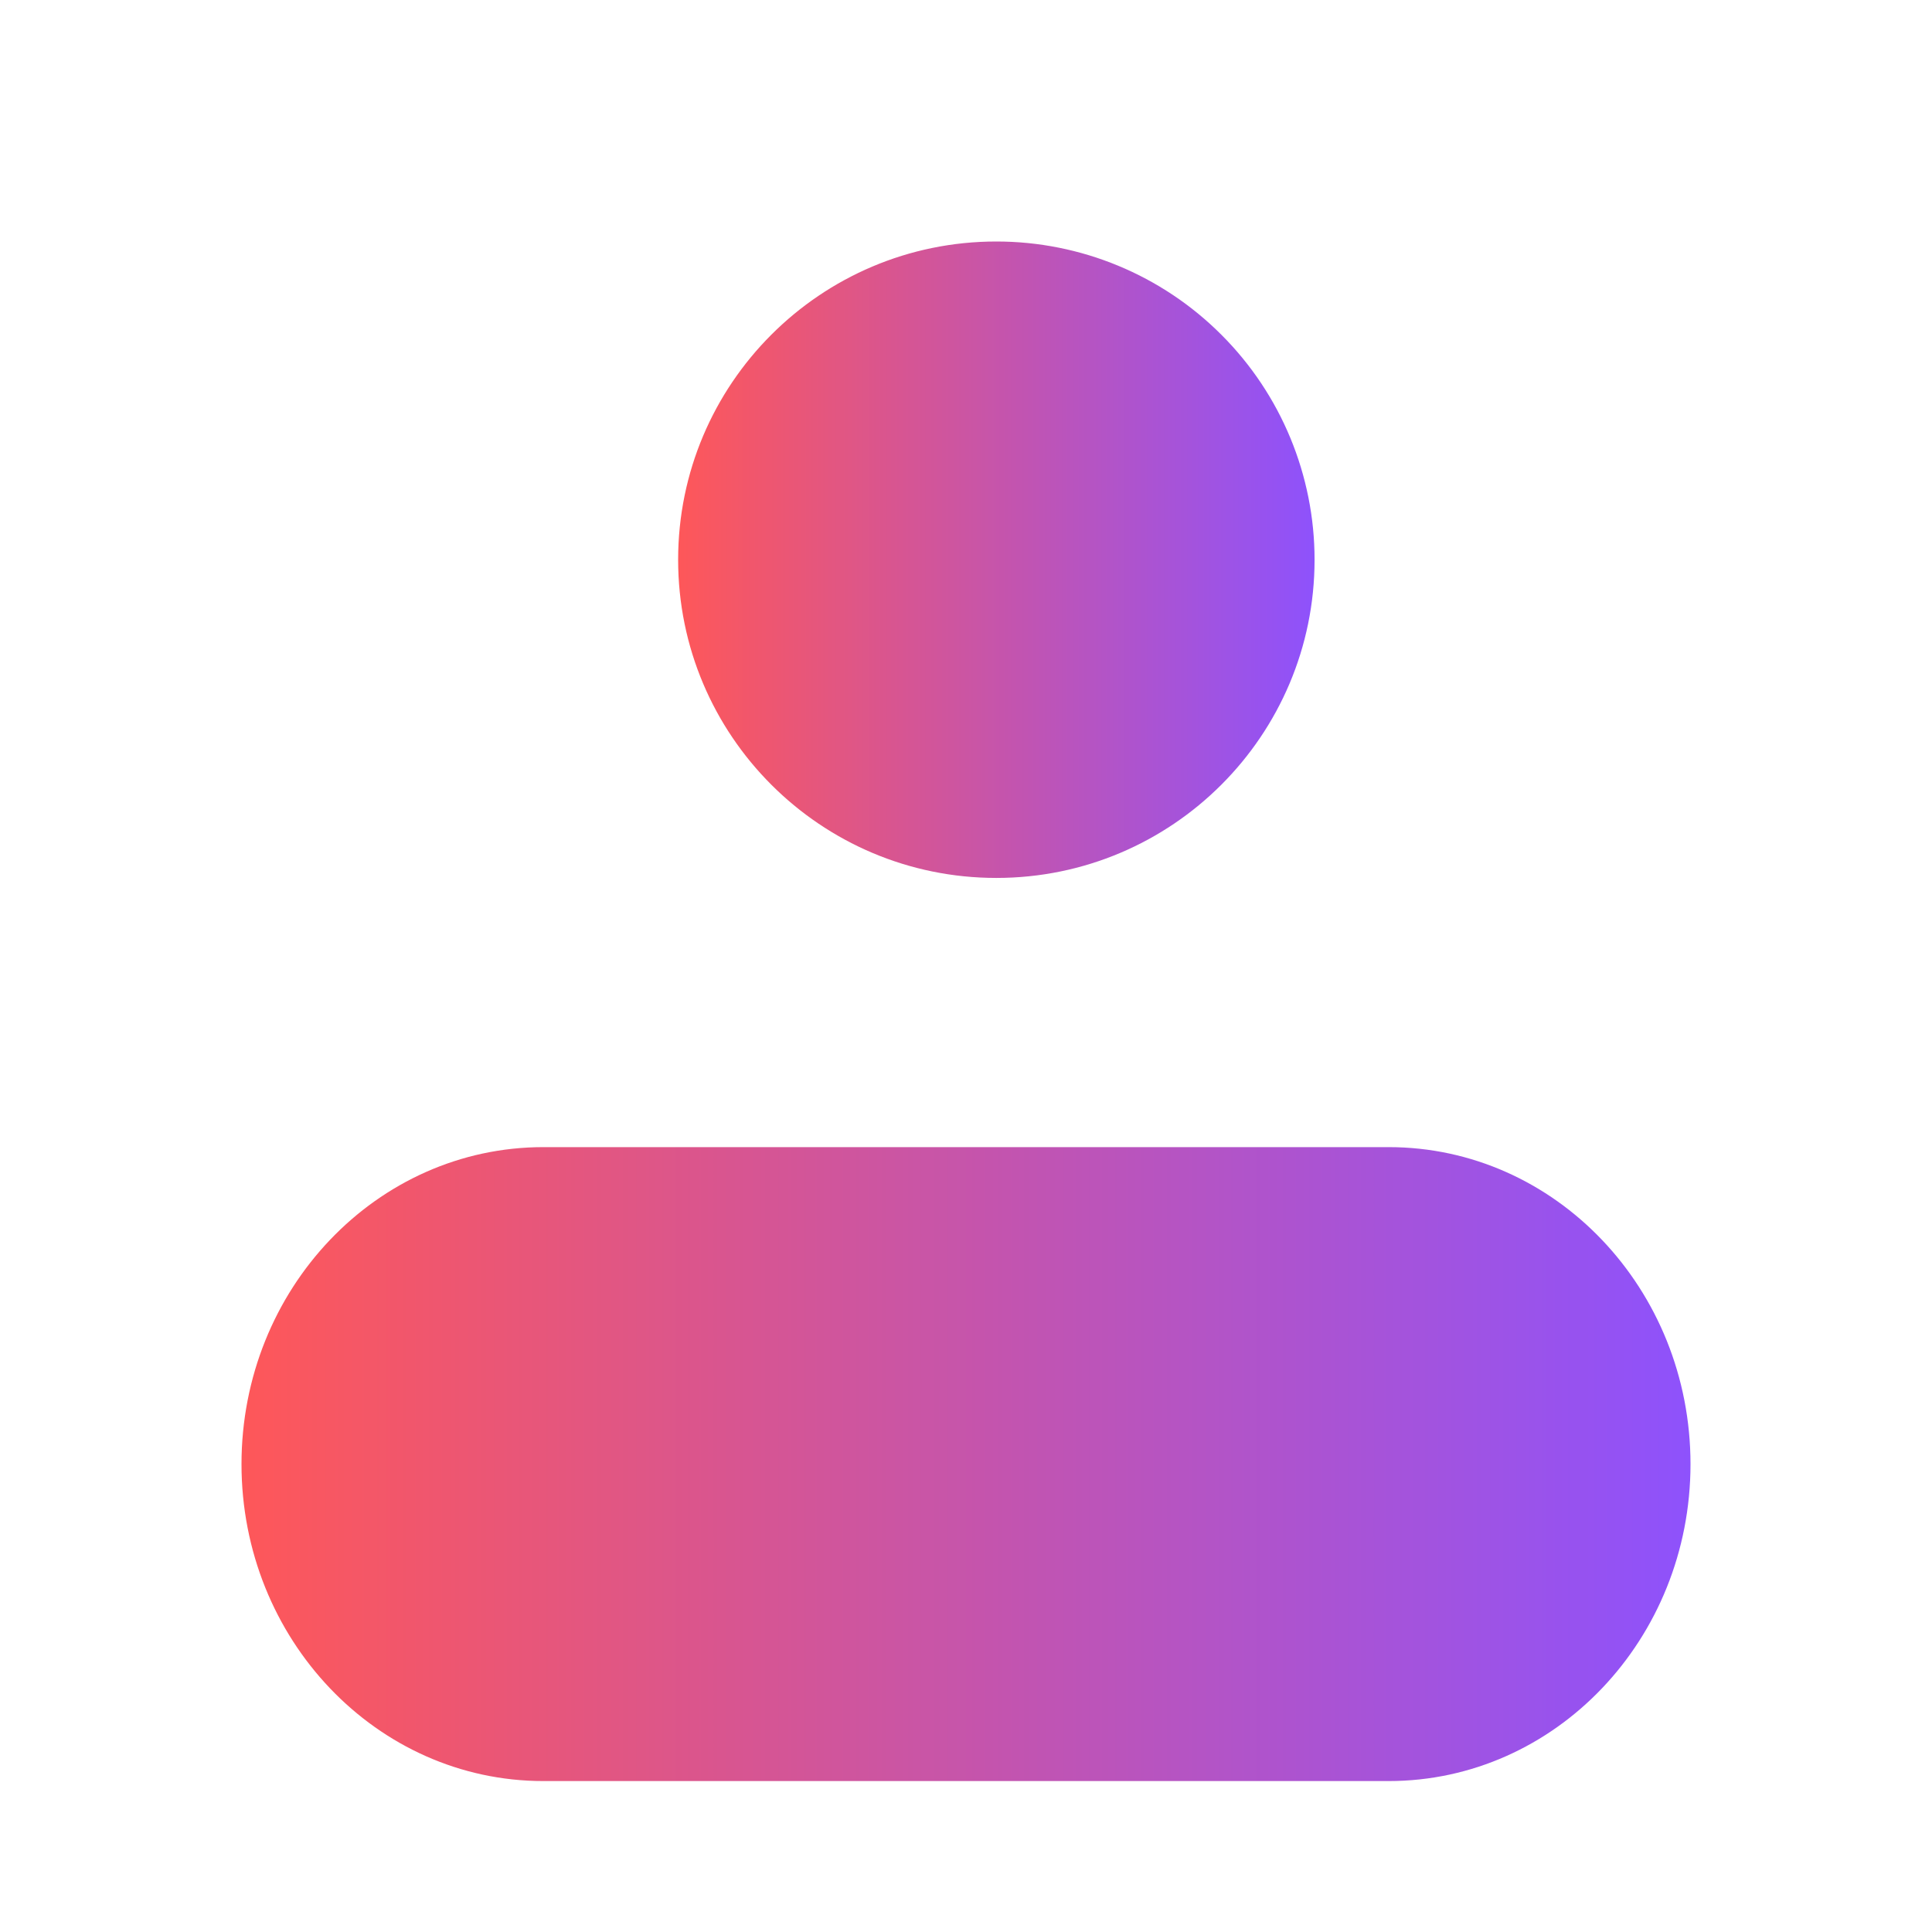 <svg width="24" height="24" viewBox="0 0 24 24" fill="none" xmlns="http://www.w3.org/2000/svg">
<path fill-rule="evenodd" clip-rule="evenodd" d="M16.33 6.953C16.33 9.136 14.56 10.906 12.377 10.906C10.194 10.906 8.424 9.136 8.424 6.953C8.424 4.77 10.194 3 12.377 3C13.426 3 14.431 3.416 15.172 4.158C15.914 4.899 16.33 5.905 16.33 6.953Z" fill="url(#paint0_linear_646_4127)"/>
<path fill-rule="evenodd" clip-rule="evenodd" d="M17.25 14.25H6.75C4.679 14.25 3 16.013 3 18.188C3 20.362 4.679 22.125 6.75 22.125H17.25C19.321 22.125 21 20.362 21 18.188C21 16.013 19.321 14.25 17.25 14.25Z" fill="url(#paint1_linear_646_4127)"/>
<defs>
<linearGradient id="paint0_linear_646_4127" x1="8.424" y1="6.973" x2="16.33" y2="6.973" gradientUnits="userSpaceOnUse">
<stop stop-color="#FE5759"/>
<stop offset="1" stop-color="#8E52FC"/>
</linearGradient>
<linearGradient id="paint1_linear_646_4127" x1="3" y1="18.207" x2="21" y2="18.207" gradientUnits="userSpaceOnUse">
<stop stop-color="#FE5759"/>
<stop offset="1" stop-color="#8E52FC"/>
</linearGradient>
</defs>
</svg>
